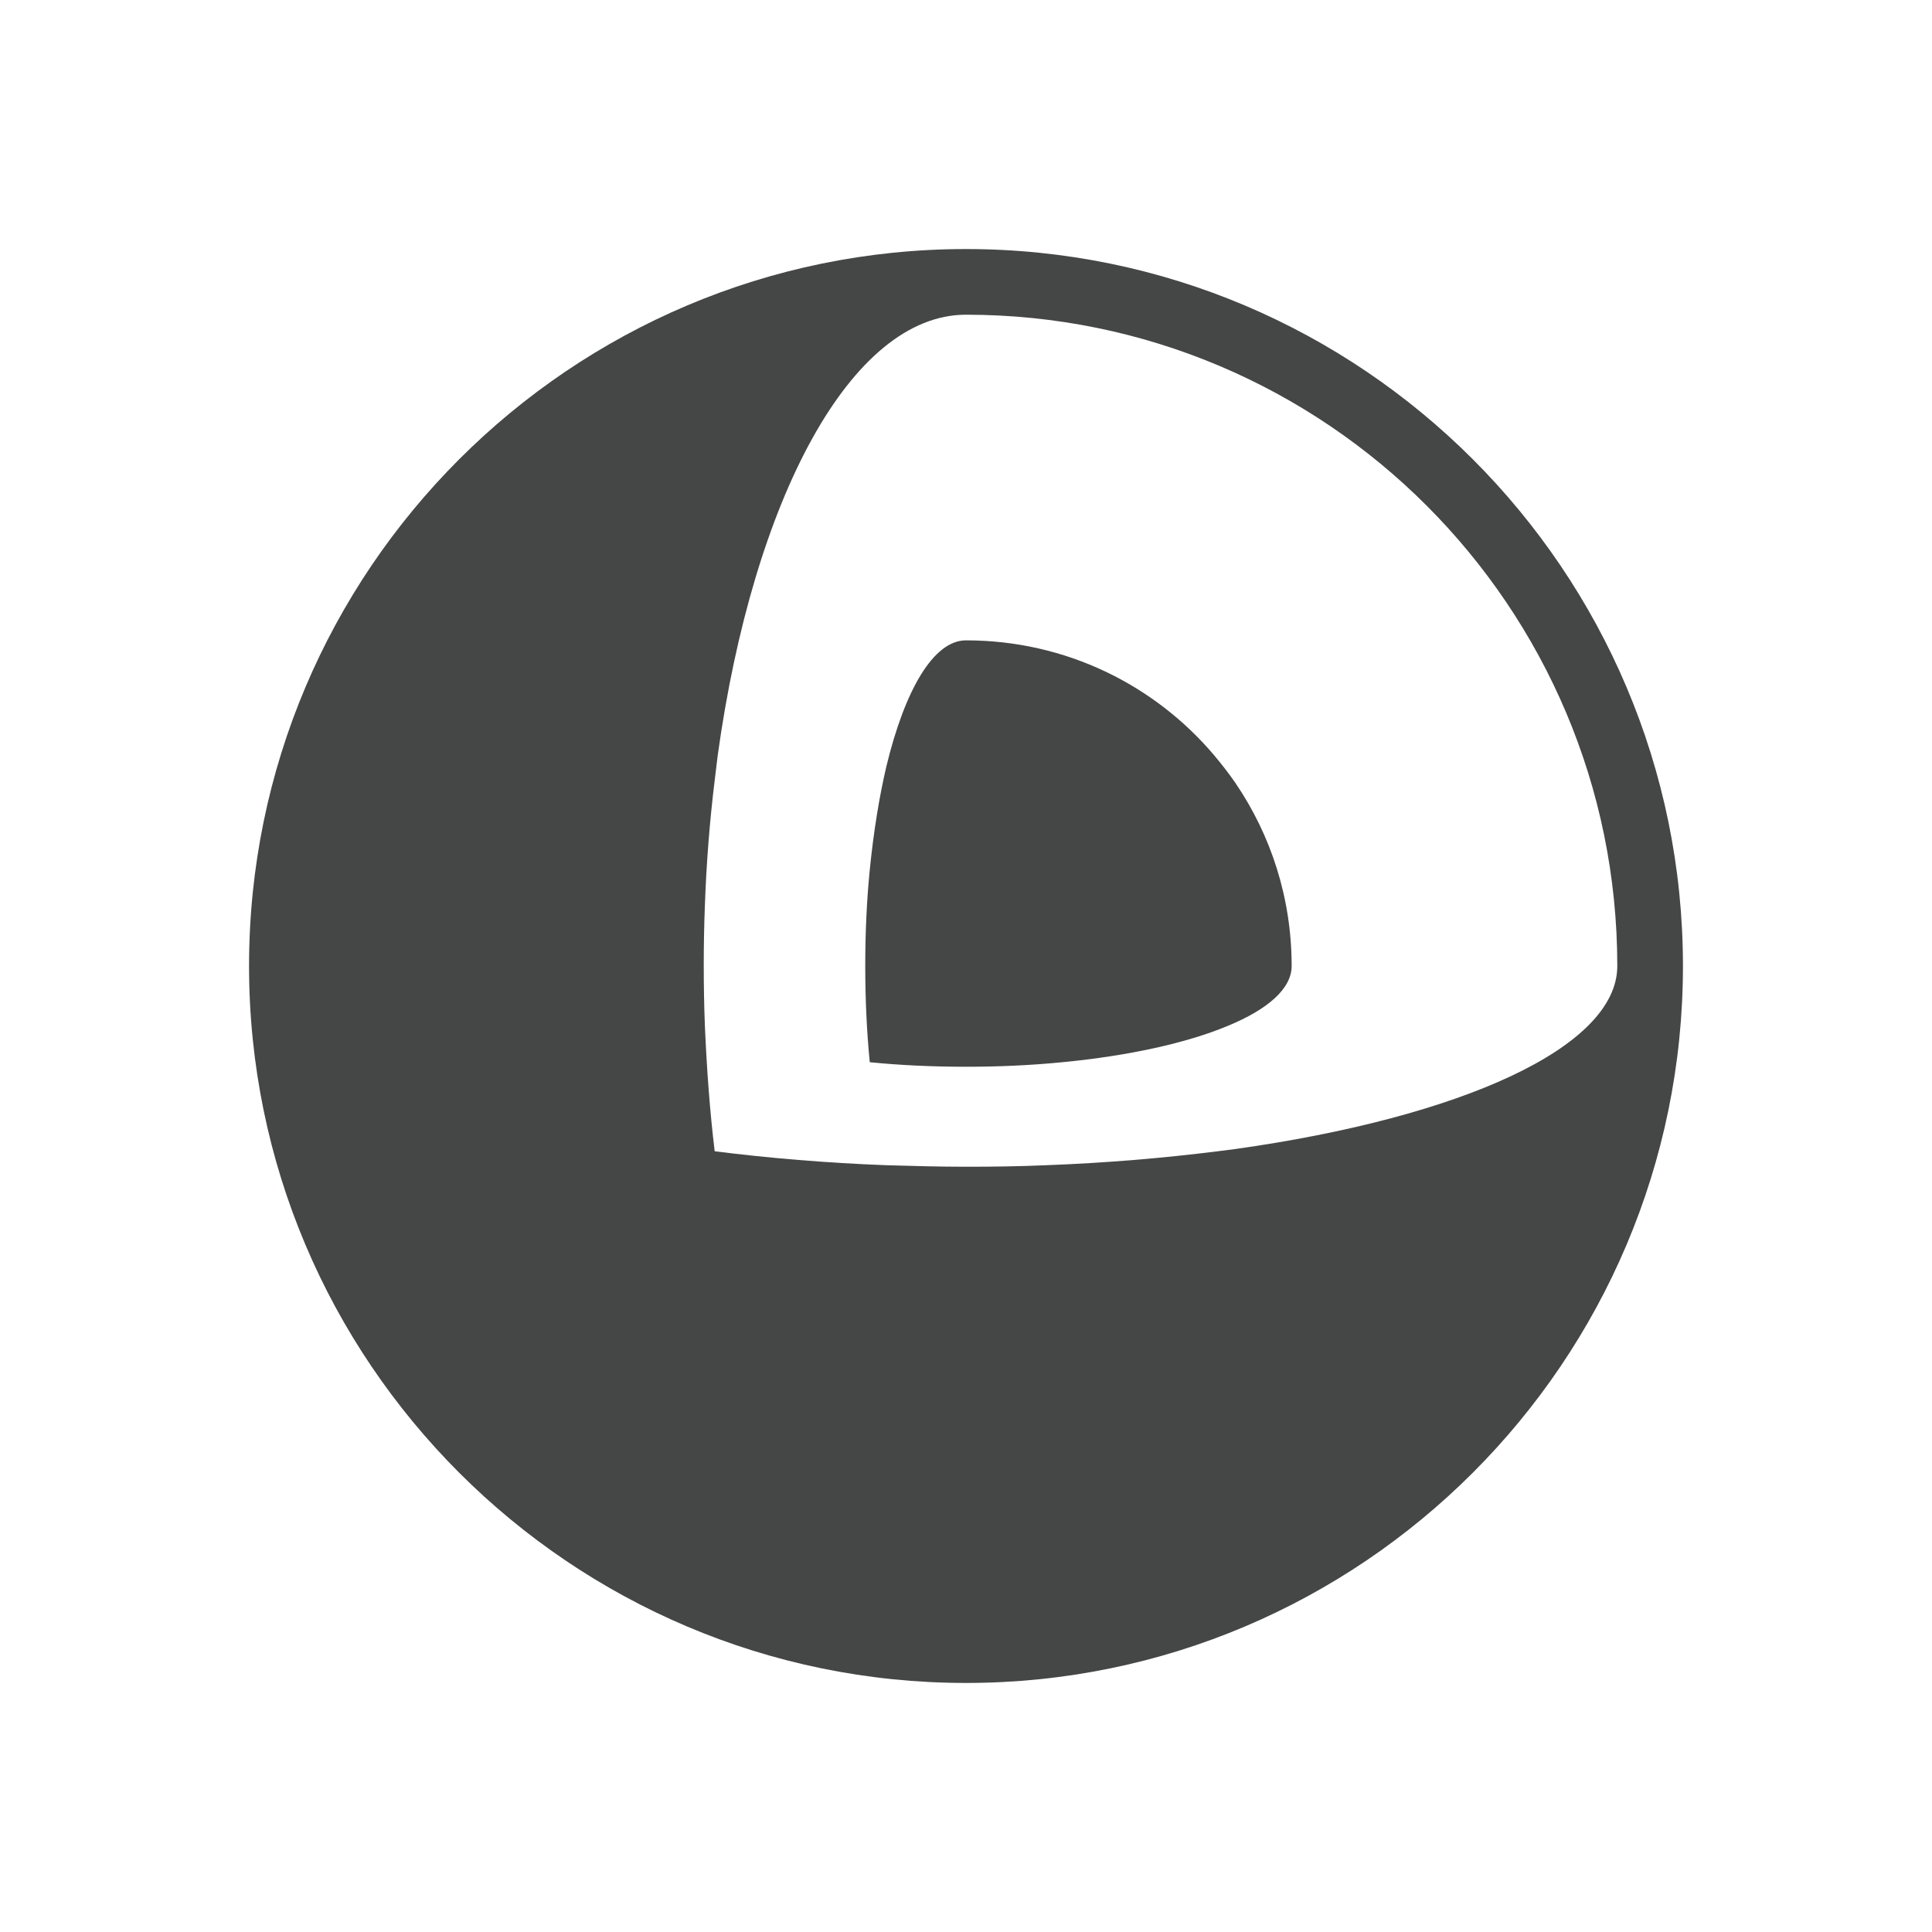 <?xml version="1.0" encoding="utf-8"?>
<!-- Generator: Adobe Illustrator 19.2.1, SVG Export Plug-In . SVG Version: 6.00 Build 0)  -->
<svg version="1.1" id="Work_area" xmlns="http://www.w3.org/2000/svg" xmlns:xlink="http://www.w3.org/1999/xlink" x="0px" y="0px"
	 width="512px" height="512px" viewBox="0 0 512 512" enable-background="new 0 0 512 512" xml:space="preserve">
<g>
	<g>
		<path fill="#454646" d="M321.8,200.2c-15.8-18.7-39.4-30.5-65.8-30.5c-8.6,0-16.2,13.1-21.1,33.4c-1.9,8.1-3.4,17.4-4.4,27.4
			c-0.8,8-1.2,16.6-1.2,25.5s0.4,17.4,1.2,25.5c8.1,0.8,16.6,1.2,25.5,1.2c8.9,0,17.4-0.4,25.5-1.2c17.7-1.7,33-5.1,43.8-9.6
			c10.7-4.4,17-9.9,17-15.9c0-18-5.5-34.7-14.9-48.5C325.7,205,323.8,202.6,321.8,200.2z M256,66C151.2,66,66,151.2,66,256
			c0,104.8,85.2,190,190,190c104.8,0,190-85.2,190-190C446,151.2,360.8,66,256,66z M327.4,304.5c-1.6,0.2-3.1,0.4-4.7,0.6
			c-14.3,1.8-29.6,3.1-45.6,3.7c-6.9,0.3-13.9,0.4-21,0.4c-7.1,0-14.1-0.2-21.1-0.4c-16-0.6-31.3-1.9-45.6-3.7
			c-1.3-10.7-2.1-21.8-2.6-33.3c-0.2-5.2-0.3-10.5-0.3-15.9c0-5.4,0.1-10.7,0.3-15.9c0.4-11.4,1.3-22.6,2.6-33.2
			c0.3-2.2,0.5-4.4,0.8-6.6c9.4-67.9,35.3-116.8,65.8-116.8c95.3,0,172.6,77.3,172.6,172.6C428.6,277.6,387.1,296.1,327.4,304.5z"/>
	</g>
</g>
</svg>

